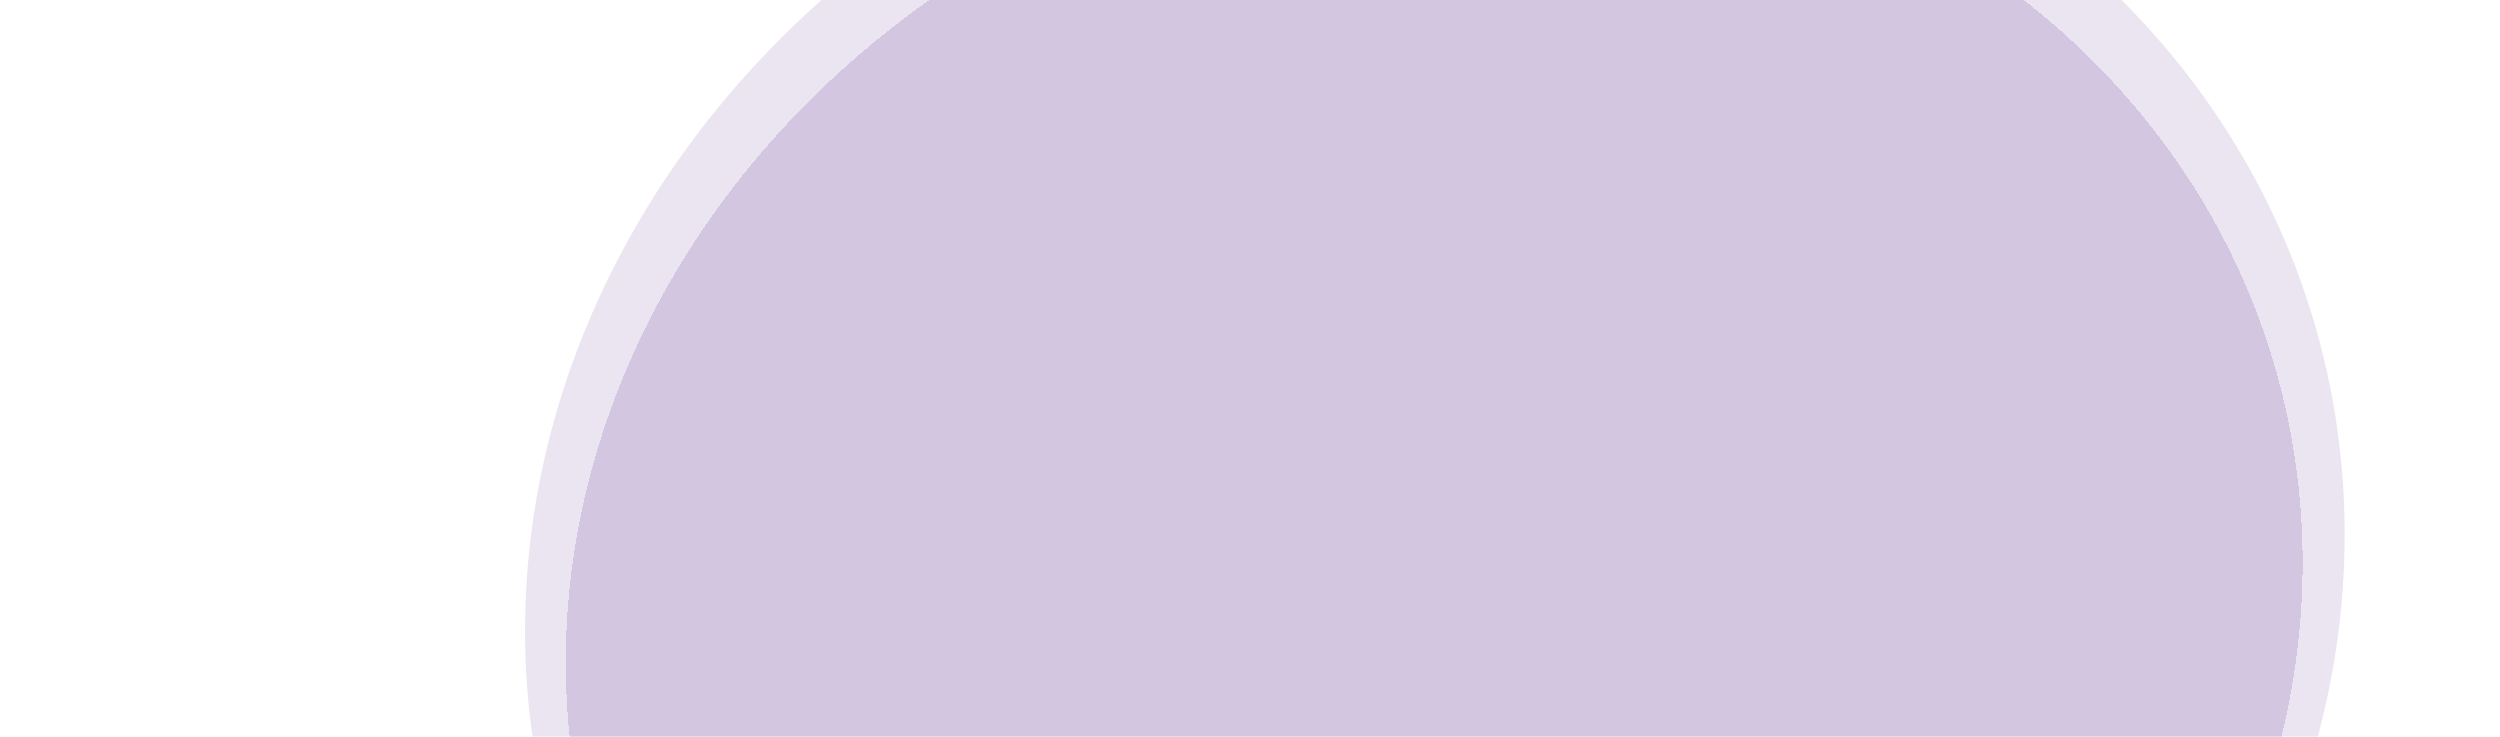<svg width="319" height="94" viewBox="0 0 319 94" fill="none" xmlns="http://www.w3.org/2000/svg">
<g filter="url(#filter0_i_646_3307)">
<ellipse cx="183.088" cy="78.089" rx="117.012" ry="105.421" transform="rotate(-16.788 183.088 78.089)" fill="#DCD3E6" fill-opacity="0.6"/>
</g>
<g filter="url(#filter1_d_646_3307)">
<ellipse cx="183.003" cy="76.284" rx="111.763" ry="99.734" transform="rotate(-16.788 183.003 76.284)" fill="#764BA2" fill-opacity="0.2" shape-rendering="crispEdges"/>
</g>
<defs>
<filter id="filter0_i_646_3307" x="66.969" y="-32.127" width="232.238" height="216.681" filterUnits="userSpaceOnUse" color-interpolation-filters="sRGB">
<feFlood flood-opacity="0" result="BackgroundImageFix"/>
<feBlend mode="normal" in="SourceGraphic" in2="BackgroundImageFix" result="shape"/>
<feColorMatrix in="SourceAlpha" type="matrix" values="0 0 0 0 0 0 0 0 0 0 0 0 0 0 0 0 0 0 127 0" result="hardAlpha"/>
<feOffset dy="-3.751"/>
<feGaussianBlur stdDeviation="4.689"/>
<feComposite in2="hardAlpha" operator="arithmetic" k2="-1" k3="1"/>
<feColorMatrix type="matrix" values="0 0 0 0 1 0 0 0 0 1 0 0 0 0 1 0 0 0 0.25 0"/>
<feBlend mode="normal" in2="shape" result="effect1_innerShadow_646_3307"/>
</filter>
<filter id="filter1_d_646_3307" x="70.29" y="-24.535" width="225.426" height="205.391" filterUnits="userSpaceOnUse" color-interpolation-filters="sRGB">
<feFlood flood-opacity="0" result="BackgroundImageFix"/>
<feColorMatrix in="SourceAlpha" type="matrix" values="0 0 0 0 0 0 0 0 0 0 0 0 0 0 0 0 0 0 127 0" result="hardAlpha"/>
<feOffset dy="1.876"/>
<feGaussianBlur stdDeviation="0.938"/>
<feComposite in2="hardAlpha" operator="out"/>
<feColorMatrix type="matrix" values="0 0 0 0 0.3 0 0 0 0 0.3 0 0 0 0 0.3 0 0 0 0.67 0"/>
<feBlend mode="normal" in2="BackgroundImageFix" result="effect1_dropShadow_646_3307"/>
<feBlend mode="normal" in="SourceGraphic" in2="effect1_dropShadow_646_3307" result="shape"/>
</filter>
</defs>
</svg>
